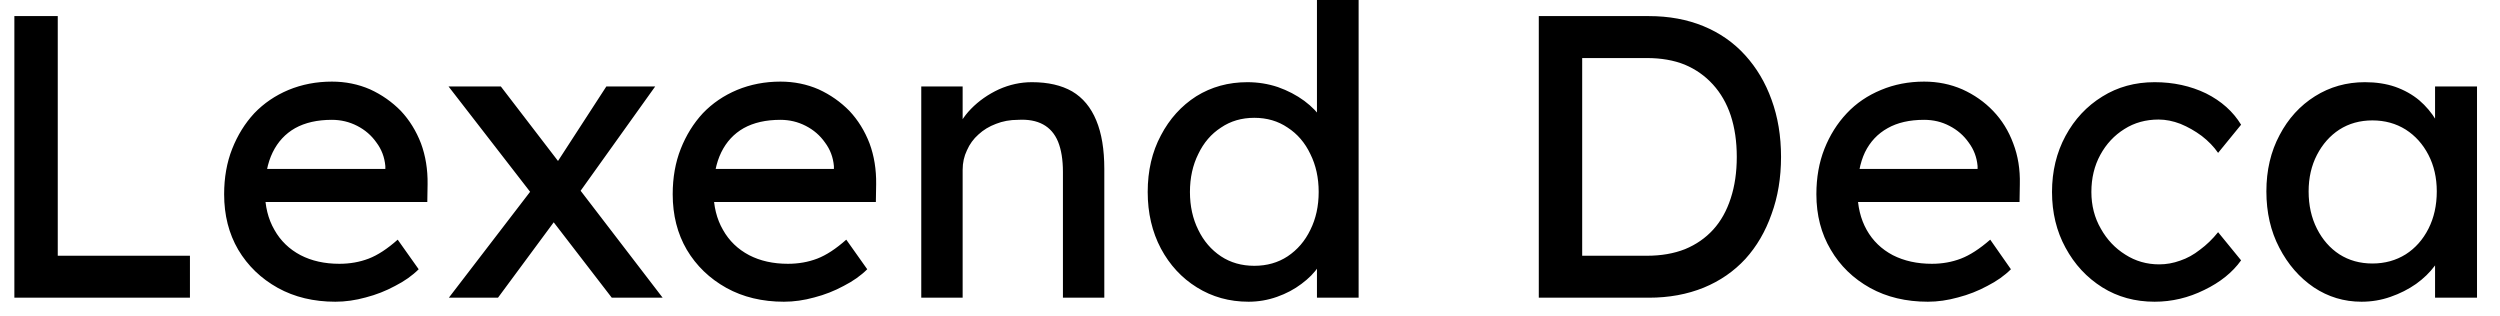 <svg width="87" height="11" viewBox="0 0 87 11" fill="none" xmlns="http://www.w3.org/2000/svg">
<path d="M6.61 10.36H0.5V0.56H2.01V8.9H6.61V10.36ZM11.67 10.5C10.917 10.5 10.25 10.34 9.67 10.02C9.083 9.693 8.623 9.25 8.29 8.69C7.963 8.13 7.8 7.487 7.8 6.76C7.8 6.18 7.893 5.653 8.08 5.18C8.267 4.707 8.523 4.293 8.85 3.94C9.183 3.593 9.58 3.323 10.04 3.13C10.507 2.937 11.01 2.84 11.55 2.84C12.023 2.84 12.467 2.93 12.88 3.11C13.287 3.297 13.643 3.547 13.95 3.86C14.25 4.18 14.483 4.557 14.65 4.99C14.81 5.423 14.887 5.897 14.88 6.41L14.87 7.03H8.86L8.54 5.88H13.62L13.41 6.12V5.78C13.383 5.473 13.28 5.2 13.1 4.96C12.927 4.713 12.703 4.52 12.43 4.38C12.157 4.24 11.863 4.17 11.55 4.17C11.043 4.17 10.617 4.267 10.27 4.46C9.93 4.653 9.67 4.933 9.49 5.3C9.31 5.667 9.22 6.12 9.22 6.66C9.22 7.173 9.33 7.62 9.55 8C9.763 8.38 10.067 8.673 10.46 8.88C10.847 9.08 11.297 9.18 11.81 9.18C12.177 9.18 12.517 9.12 12.83 9C13.143 8.88 13.48 8.66 13.84 8.34L14.57 9.37C14.35 9.59 14.077 9.783 13.75 9.95C13.43 10.123 13.09 10.257 12.73 10.35C12.37 10.45 12.017 10.5 11.67 10.5ZM23.06 10.36H21.29L18.91 7.27L18.7 7L15.61 3.01H17.43L19.77 6.06L20 6.37L23.06 10.36ZM17.33 10.36H15.62L18.52 6.58L19.37 7.6L17.33 10.36ZM22.8 3.01L20.09 6.8L19.29 5.8L21.1 3.01H22.8ZM27.28 10.5C26.527 10.5 25.86 10.34 25.28 10.02C24.693 9.693 24.233 9.25 23.9 8.69C23.573 8.13 23.41 7.487 23.41 6.76C23.41 6.18 23.503 5.653 23.69 5.18C23.877 4.707 24.133 4.293 24.46 3.94C24.793 3.593 25.19 3.323 25.65 3.13C26.117 2.937 26.62 2.84 27.16 2.84C27.633 2.84 28.077 2.93 28.49 3.11C28.897 3.297 29.253 3.547 29.56 3.86C29.86 4.18 30.093 4.557 30.26 4.99C30.42 5.423 30.497 5.897 30.49 6.41L30.48 7.03H24.47L24.15 5.88H29.23L29.02 6.12V5.78C28.993 5.473 28.89 5.2 28.71 4.96C28.537 4.713 28.313 4.52 28.04 4.38C27.767 4.24 27.473 4.17 27.16 4.17C26.653 4.17 26.227 4.267 25.88 4.46C25.54 4.653 25.28 4.933 25.1 5.3C24.92 5.667 24.83 6.12 24.83 6.66C24.83 7.173 24.94 7.62 25.16 8C25.373 8.38 25.677 8.673 26.07 8.88C26.457 9.08 26.907 9.18 27.42 9.18C27.787 9.18 28.127 9.12 28.44 9C28.753 8.88 29.09 8.66 29.45 8.34L30.18 9.37C29.96 9.59 29.687 9.783 29.36 9.95C29.04 10.123 28.7 10.257 28.34 10.35C27.98 10.45 27.627 10.5 27.28 10.5ZM32.06 10.36V3.01H33.5V4.52L33.25 4.69C33.343 4.363 33.523 4.063 33.79 3.79C34.063 3.51 34.387 3.283 34.76 3.11C35.133 2.943 35.517 2.86 35.91 2.86C36.47 2.86 36.937 2.967 37.31 3.18C37.683 3.4 37.963 3.737 38.15 4.19C38.337 4.637 38.43 5.2 38.43 5.88V10.36H36.99V5.98C36.99 5.56 36.933 5.21 36.82 4.93C36.707 4.657 36.533 4.457 36.3 4.33C36.067 4.203 35.777 4.15 35.43 4.17C35.15 4.17 34.893 4.217 34.66 4.31C34.427 4.397 34.223 4.52 34.05 4.68C33.877 4.833 33.743 5.017 33.65 5.23C33.55 5.437 33.5 5.663 33.5 5.91V10.36H32.79C32.663 10.36 32.54 10.36 32.42 10.36C32.3 10.36 32.18 10.36 32.06 10.36ZM43.45 10.5C42.783 10.5 42.183 10.333 41.65 10C41.123 9.673 40.707 9.223 40.4 8.65C40.093 8.07 39.94 7.413 39.94 6.68C39.94 5.94 40.093 5.283 40.4 4.71C40.7 4.137 41.11 3.683 41.63 3.35C42.157 3.023 42.75 2.86 43.41 2.86C43.777 2.86 44.13 2.917 44.47 3.03C44.81 3.15 45.117 3.31 45.39 3.51C45.657 3.71 45.867 3.927 46.02 4.16C46.173 4.4 46.25 4.643 46.25 4.89L45.83 4.91V0H47.28V10.36H45.83V8.61H46.11C46.11 8.837 46.037 9.057 45.89 9.27C45.743 9.49 45.543 9.693 45.29 9.88C45.043 10.067 44.76 10.217 44.44 10.33C44.12 10.443 43.79 10.5 43.45 10.5ZM43.65 9.25C44.09 9.25 44.477 9.14 44.81 8.92C45.15 8.693 45.413 8.387 45.6 8C45.793 7.613 45.89 7.173 45.89 6.68C45.89 6.187 45.793 5.747 45.6 5.36C45.413 4.967 45.15 4.66 44.81 4.44C44.477 4.213 44.09 4.1 43.65 4.1C43.21 4.1 42.823 4.213 42.49 4.44C42.15 4.66 41.887 4.967 41.7 5.36C41.507 5.747 41.41 6.187 41.41 6.68C41.41 7.173 41.507 7.613 41.7 8C41.887 8.387 42.15 8.693 42.49 8.92C42.823 9.14 43.21 9.25 43.65 9.25ZM57.38 10.36H53.55V0.56H57.38C58.08 0.56 58.713 0.677 59.28 0.91C59.847 1.143 60.33 1.48 60.73 1.92C61.13 2.36 61.437 2.877 61.65 3.47C61.87 4.07 61.98 4.733 61.98 5.46C61.98 6.187 61.87 6.85 61.65 7.45C61.437 8.057 61.133 8.577 60.74 9.01C60.34 9.443 59.857 9.777 59.29 10.01C58.717 10.243 58.08 10.36 57.38 10.36ZM55.06 1.89V9.06L55.02 8.9H57.31C57.81 8.9 58.253 8.823 58.64 8.67C59.027 8.51 59.353 8.283 59.62 7.99C59.887 7.697 60.09 7.333 60.23 6.9C60.37 6.473 60.44 5.993 60.44 5.46C60.44 4.927 60.37 4.447 60.23 4.02C60.09 3.6 59.883 3.24 59.61 2.94C59.337 2.64 59.01 2.41 58.63 2.25C58.25 2.097 57.81 2.02 57.31 2.02H54.98L55.06 1.89ZM67.09 10.5C66.33 10.5 65.66 10.34 65.08 10.02C64.493 9.693 64.037 9.25 63.71 8.69C63.377 8.13 63.21 7.487 63.21 6.76C63.21 6.18 63.303 5.653 63.49 5.18C63.677 4.707 63.937 4.293 64.27 3.94C64.597 3.593 64.993 3.323 65.46 3.13C65.92 2.937 66.42 2.84 66.96 2.84C67.433 2.84 67.877 2.93 68.29 3.11C68.703 3.297 69.06 3.547 69.36 3.86C69.667 4.18 69.9 4.557 70.06 4.99C70.227 5.423 70.303 5.897 70.29 6.41L70.28 7.03H64.27L63.95 5.88H69.03L68.82 6.12V5.78C68.793 5.473 68.69 5.2 68.51 4.96C68.337 4.713 68.113 4.52 67.84 4.38C67.573 4.24 67.28 4.17 66.96 4.17C66.453 4.17 66.03 4.267 65.69 4.46C65.343 4.653 65.08 4.933 64.9 5.3C64.727 5.667 64.64 6.12 64.64 6.66C64.64 7.173 64.747 7.62 64.96 8C65.173 8.38 65.477 8.673 65.87 8.88C66.263 9.08 66.717 9.18 67.23 9.18C67.59 9.18 67.927 9.12 68.24 9C68.553 8.88 68.893 8.66 69.26 8.34L69.98 9.37C69.76 9.59 69.487 9.783 69.16 9.95C68.84 10.123 68.5 10.257 68.14 10.35C67.78 10.45 67.43 10.5 67.09 10.5ZM74.98 10.5C74.3 10.5 73.693 10.333 73.16 10C72.62 9.66 72.193 9.2 71.88 8.62C71.567 8.047 71.41 7.4 71.41 6.68C71.41 5.96 71.567 5.31 71.88 4.73C72.193 4.15 72.62 3.693 73.16 3.36C73.693 3.027 74.3 2.86 74.98 2.86C75.633 2.86 76.23 2.99 76.77 3.25C77.303 3.517 77.71 3.88 77.99 4.34L77.19 5.32C77.043 5.107 76.853 4.91 76.62 4.73C76.387 4.557 76.14 4.417 75.88 4.31C75.62 4.21 75.367 4.16 75.12 4.16C74.673 4.16 74.277 4.27 73.93 4.49C73.577 4.71 73.297 5.01 73.09 5.39C72.883 5.77 72.78 6.2 72.78 6.68C72.78 7.153 72.89 7.58 73.11 7.96C73.323 8.34 73.607 8.64 73.96 8.86C74.313 9.087 74.707 9.2 75.14 9.2C75.387 9.2 75.63 9.157 75.87 9.07C76.11 8.99 76.34 8.863 76.56 8.69C76.787 8.523 76.997 8.32 77.19 8.08L77.99 9.06C77.69 9.48 77.263 9.823 76.71 10.09C76.157 10.363 75.58 10.5 74.98 10.5ZM82.18 10.5C81.573 10.5 81.02 10.333 80.52 10C80.02 9.66 79.62 9.2 79.32 8.62C79.02 8.047 78.87 7.393 78.87 6.66C78.87 5.927 79.023 5.273 79.33 4.7C79.63 4.127 80.04 3.677 80.56 3.35C81.08 3.023 81.66 2.86 82.3 2.86C82.687 2.86 83.037 2.913 83.35 3.02C83.67 3.133 83.95 3.29 84.19 3.49C84.423 3.69 84.62 3.923 84.78 4.19C84.933 4.45 85.027 4.73 85.06 5.03L84.74 4.91V3.01H86.2V10.36H84.74V8.61L85.08 8.51C85.02 8.763 84.903 9.01 84.73 9.25C84.557 9.483 84.34 9.693 84.08 9.88C83.813 10.067 83.517 10.217 83.19 10.33C82.87 10.443 82.533 10.5 82.18 10.5ZM82.56 9.17C82.993 9.17 83.38 9.063 83.72 8.85C84.053 8.637 84.317 8.34 84.51 7.96C84.703 7.58 84.8 7.147 84.8 6.66C84.8 6.187 84.703 5.763 84.51 5.39C84.317 5.017 84.053 4.723 83.72 4.51C83.38 4.297 82.993 4.19 82.56 4.19C82.127 4.19 81.743 4.297 81.41 4.51C81.083 4.723 80.823 5.017 80.63 5.39C80.437 5.763 80.34 6.187 80.34 6.66C80.34 7.147 80.437 7.58 80.63 7.96C80.823 8.34 81.083 8.637 81.41 8.85C81.743 9.063 82.127 9.17 82.56 9.17Z" fill="black"/>
</svg>
